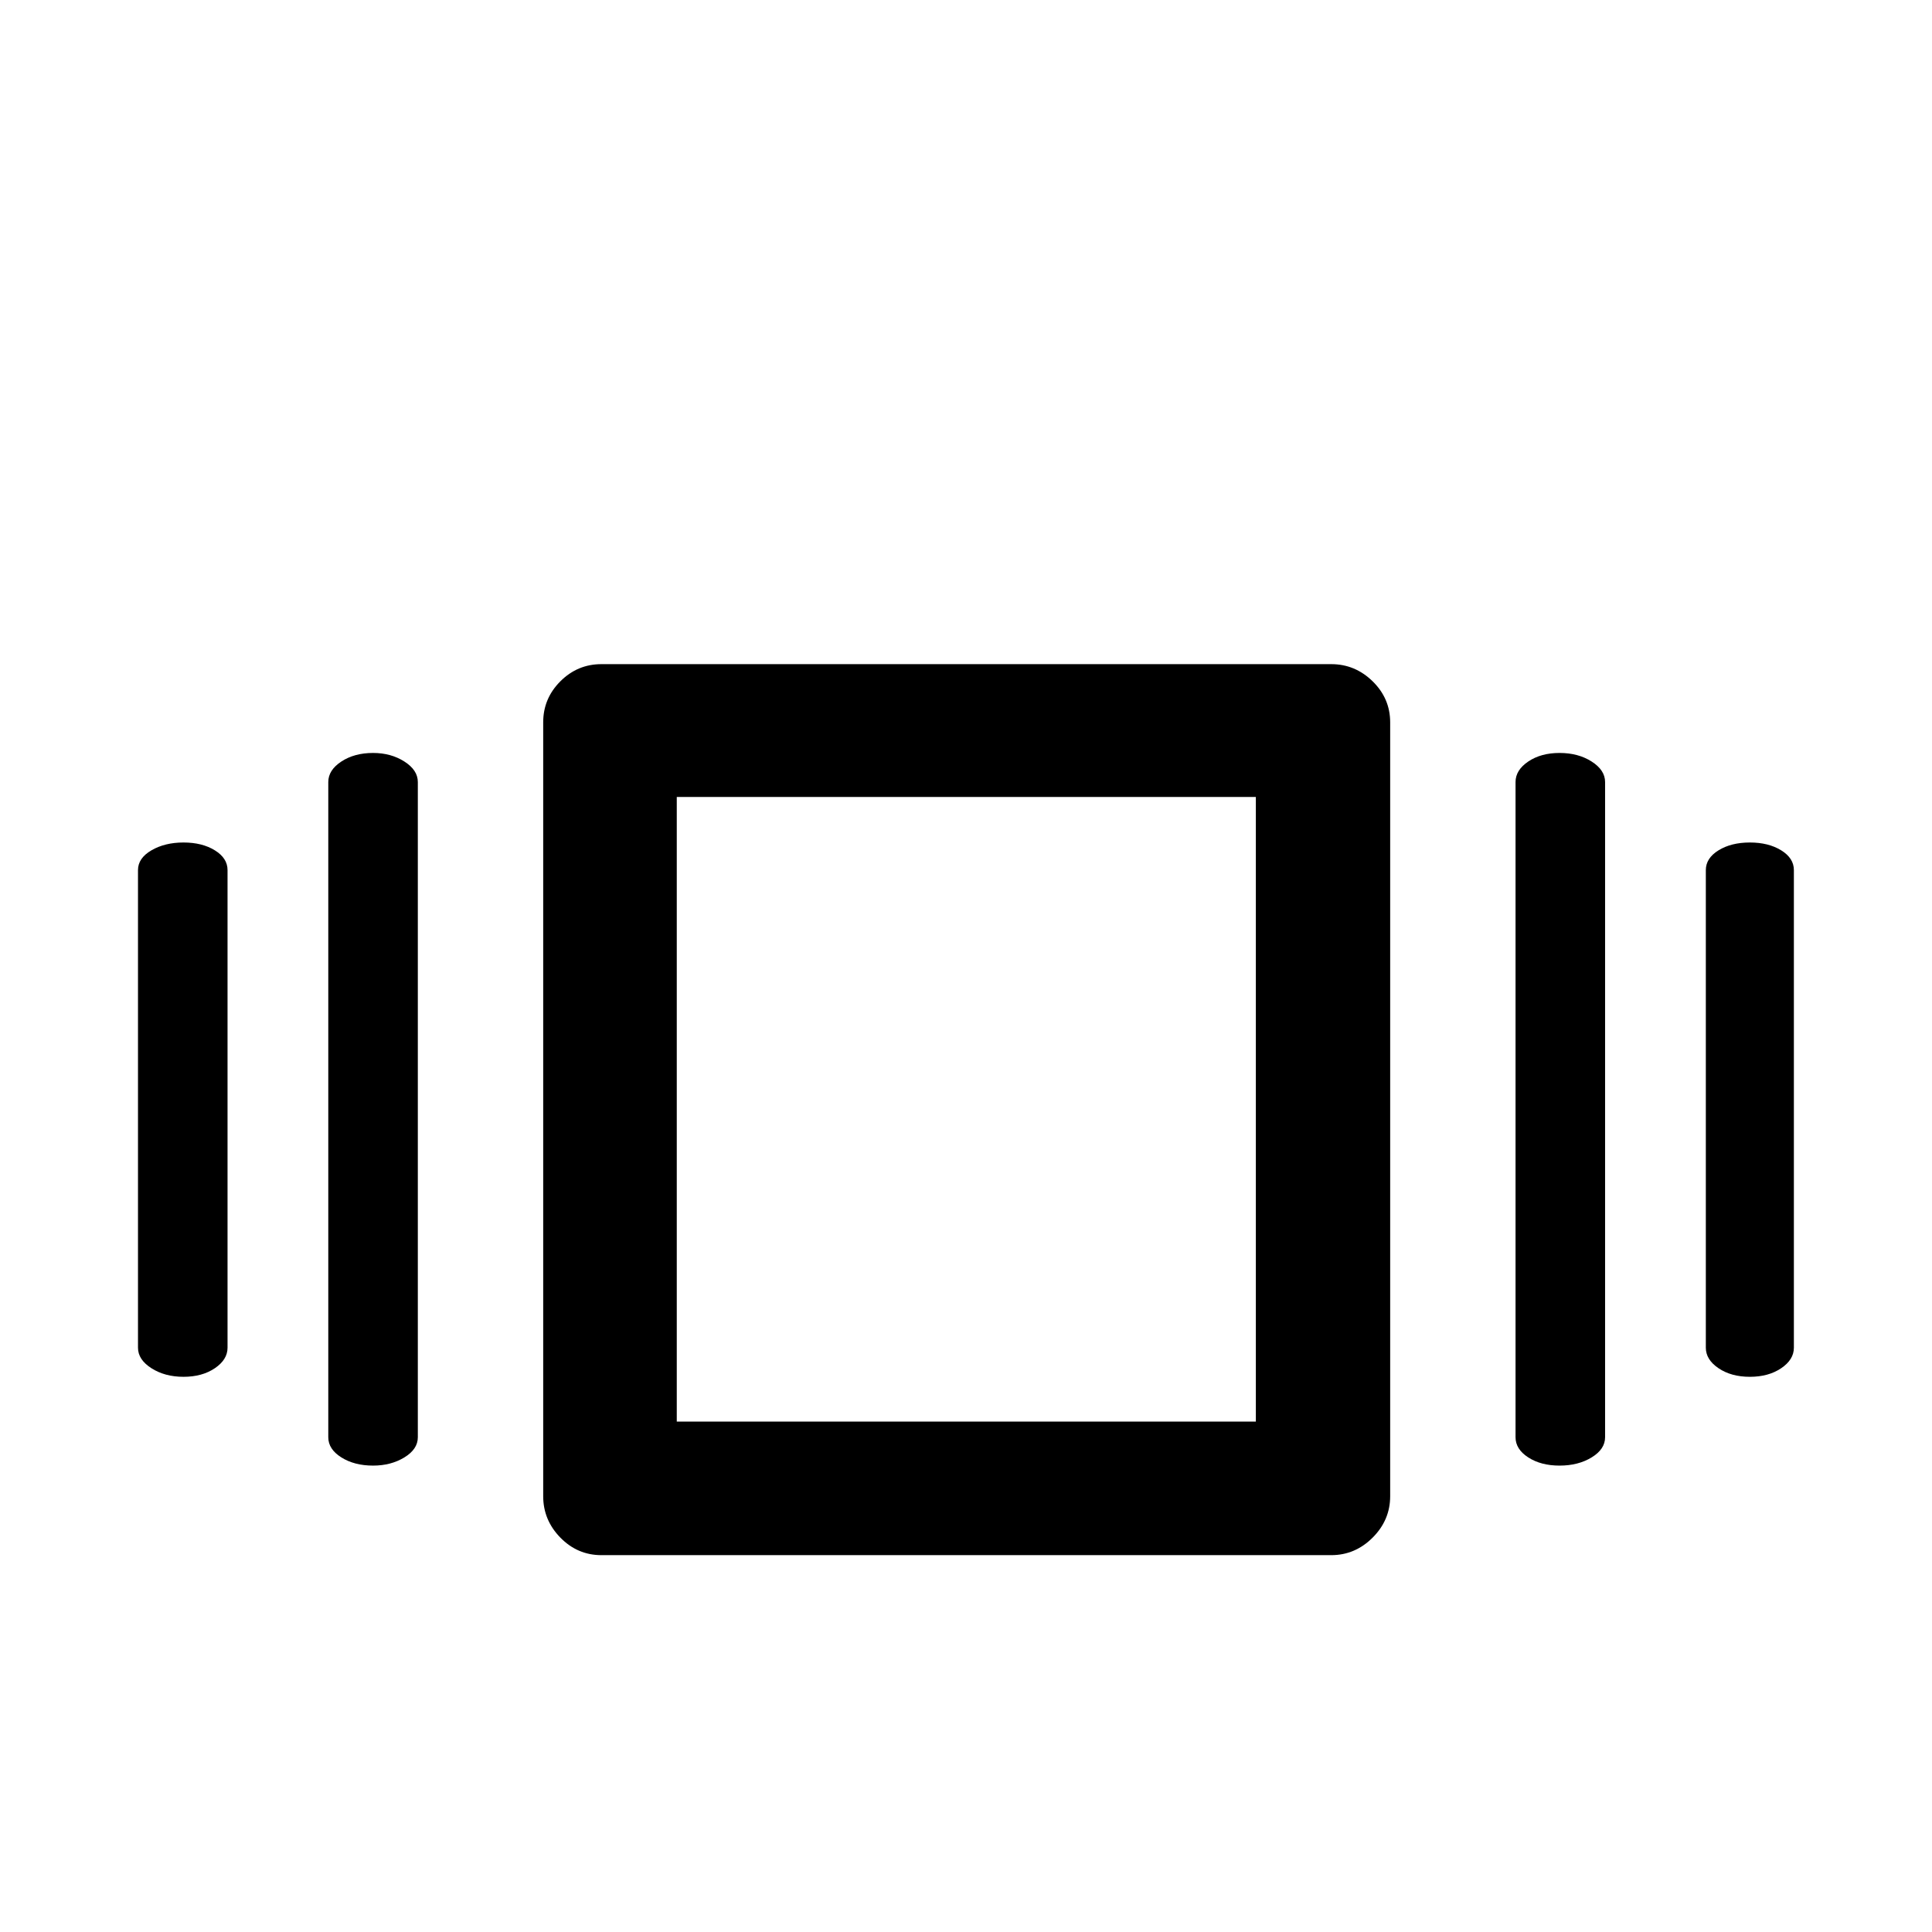 <svg viewBox="0 0 2589 2589" xmlns="http://www.w3.org/2000/svg"><path d="M184.917 1806v-640q0-16 18-26.5t43-10.5 42 10.5 17 26.5v640q0 16-17 27.5t-42 11.5-43-11.5-18-27.5zm255 120v-878q0-16 17.5-27.5t42.5-11.5q24 0 42 11.5t18 27.5v878q0 16-18 27t-42 11q-25 0-42.5-11t-17.5-27zm288 79V968q0-32 23-55t55-23h978q32 0 55.5 23t23.5 55v1037q0 32-23.5 55.5t-55.5 23.5h-978q-32 0-55-23.5t-23-55.5zm179-100h776v-837h-776v837zm1124 21v-878q0-16 17-27.5t42-11.5 43 11.5 18 27.5v878q0 16-18 27t-43 11-42-11-17-27zm255-120v-640q0-16 17-26.5t42-10.5 42 10.5 17 26.5v640q0 16-17 27.5t-42 11.5-42-11.5-17-27.5z"/></svg>
